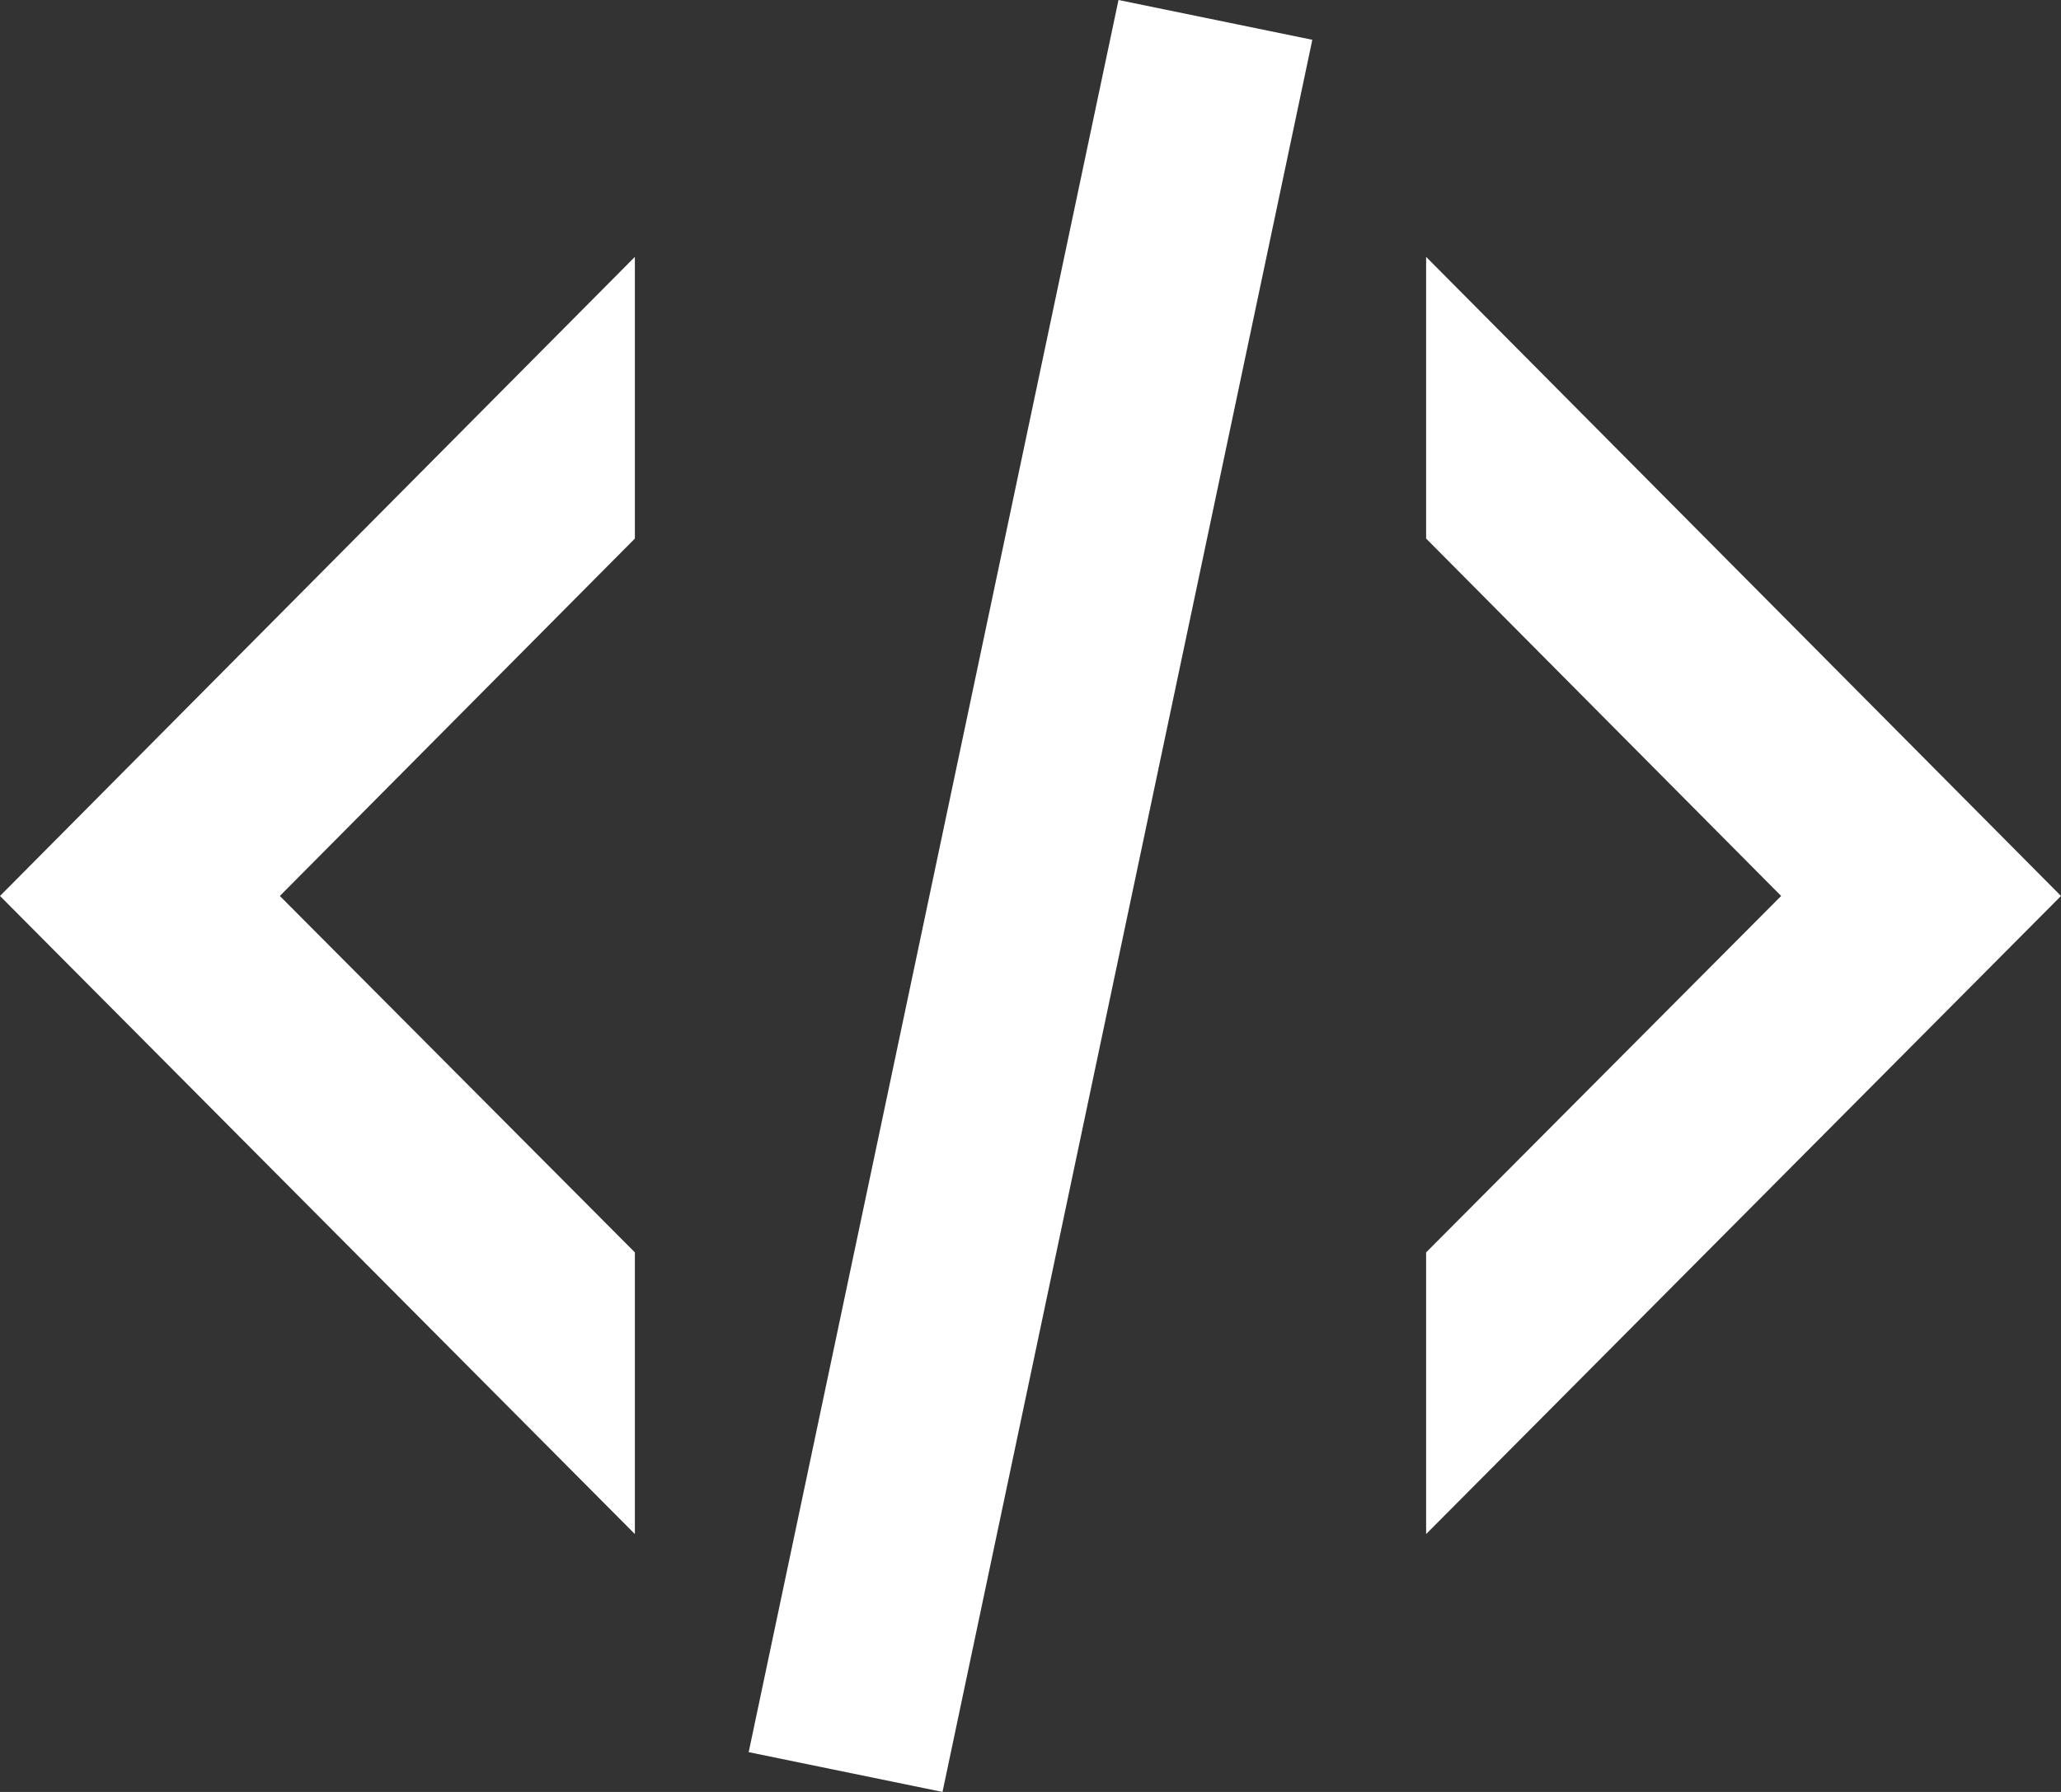 <svg width="23" height="20" viewBox="0 0 23 20" fill="none" xmlns="http://www.w3.org/2000/svg">
<rect x="0" y="0" width="23" height="20" fill="#333333" stroke="none"/>
<path d="M12.482 0L14.645 0.444L10.518 20L8.355 19.556L12.482 0ZM19.877 10L15.915 6.011V2.867L23 10L15.915 17.122V13.978L19.877 10ZM0 10L7.085 2.867V6.011L3.123 10L7.085 13.978V17.122L0 10Z" fill="white"/>
</svg>
